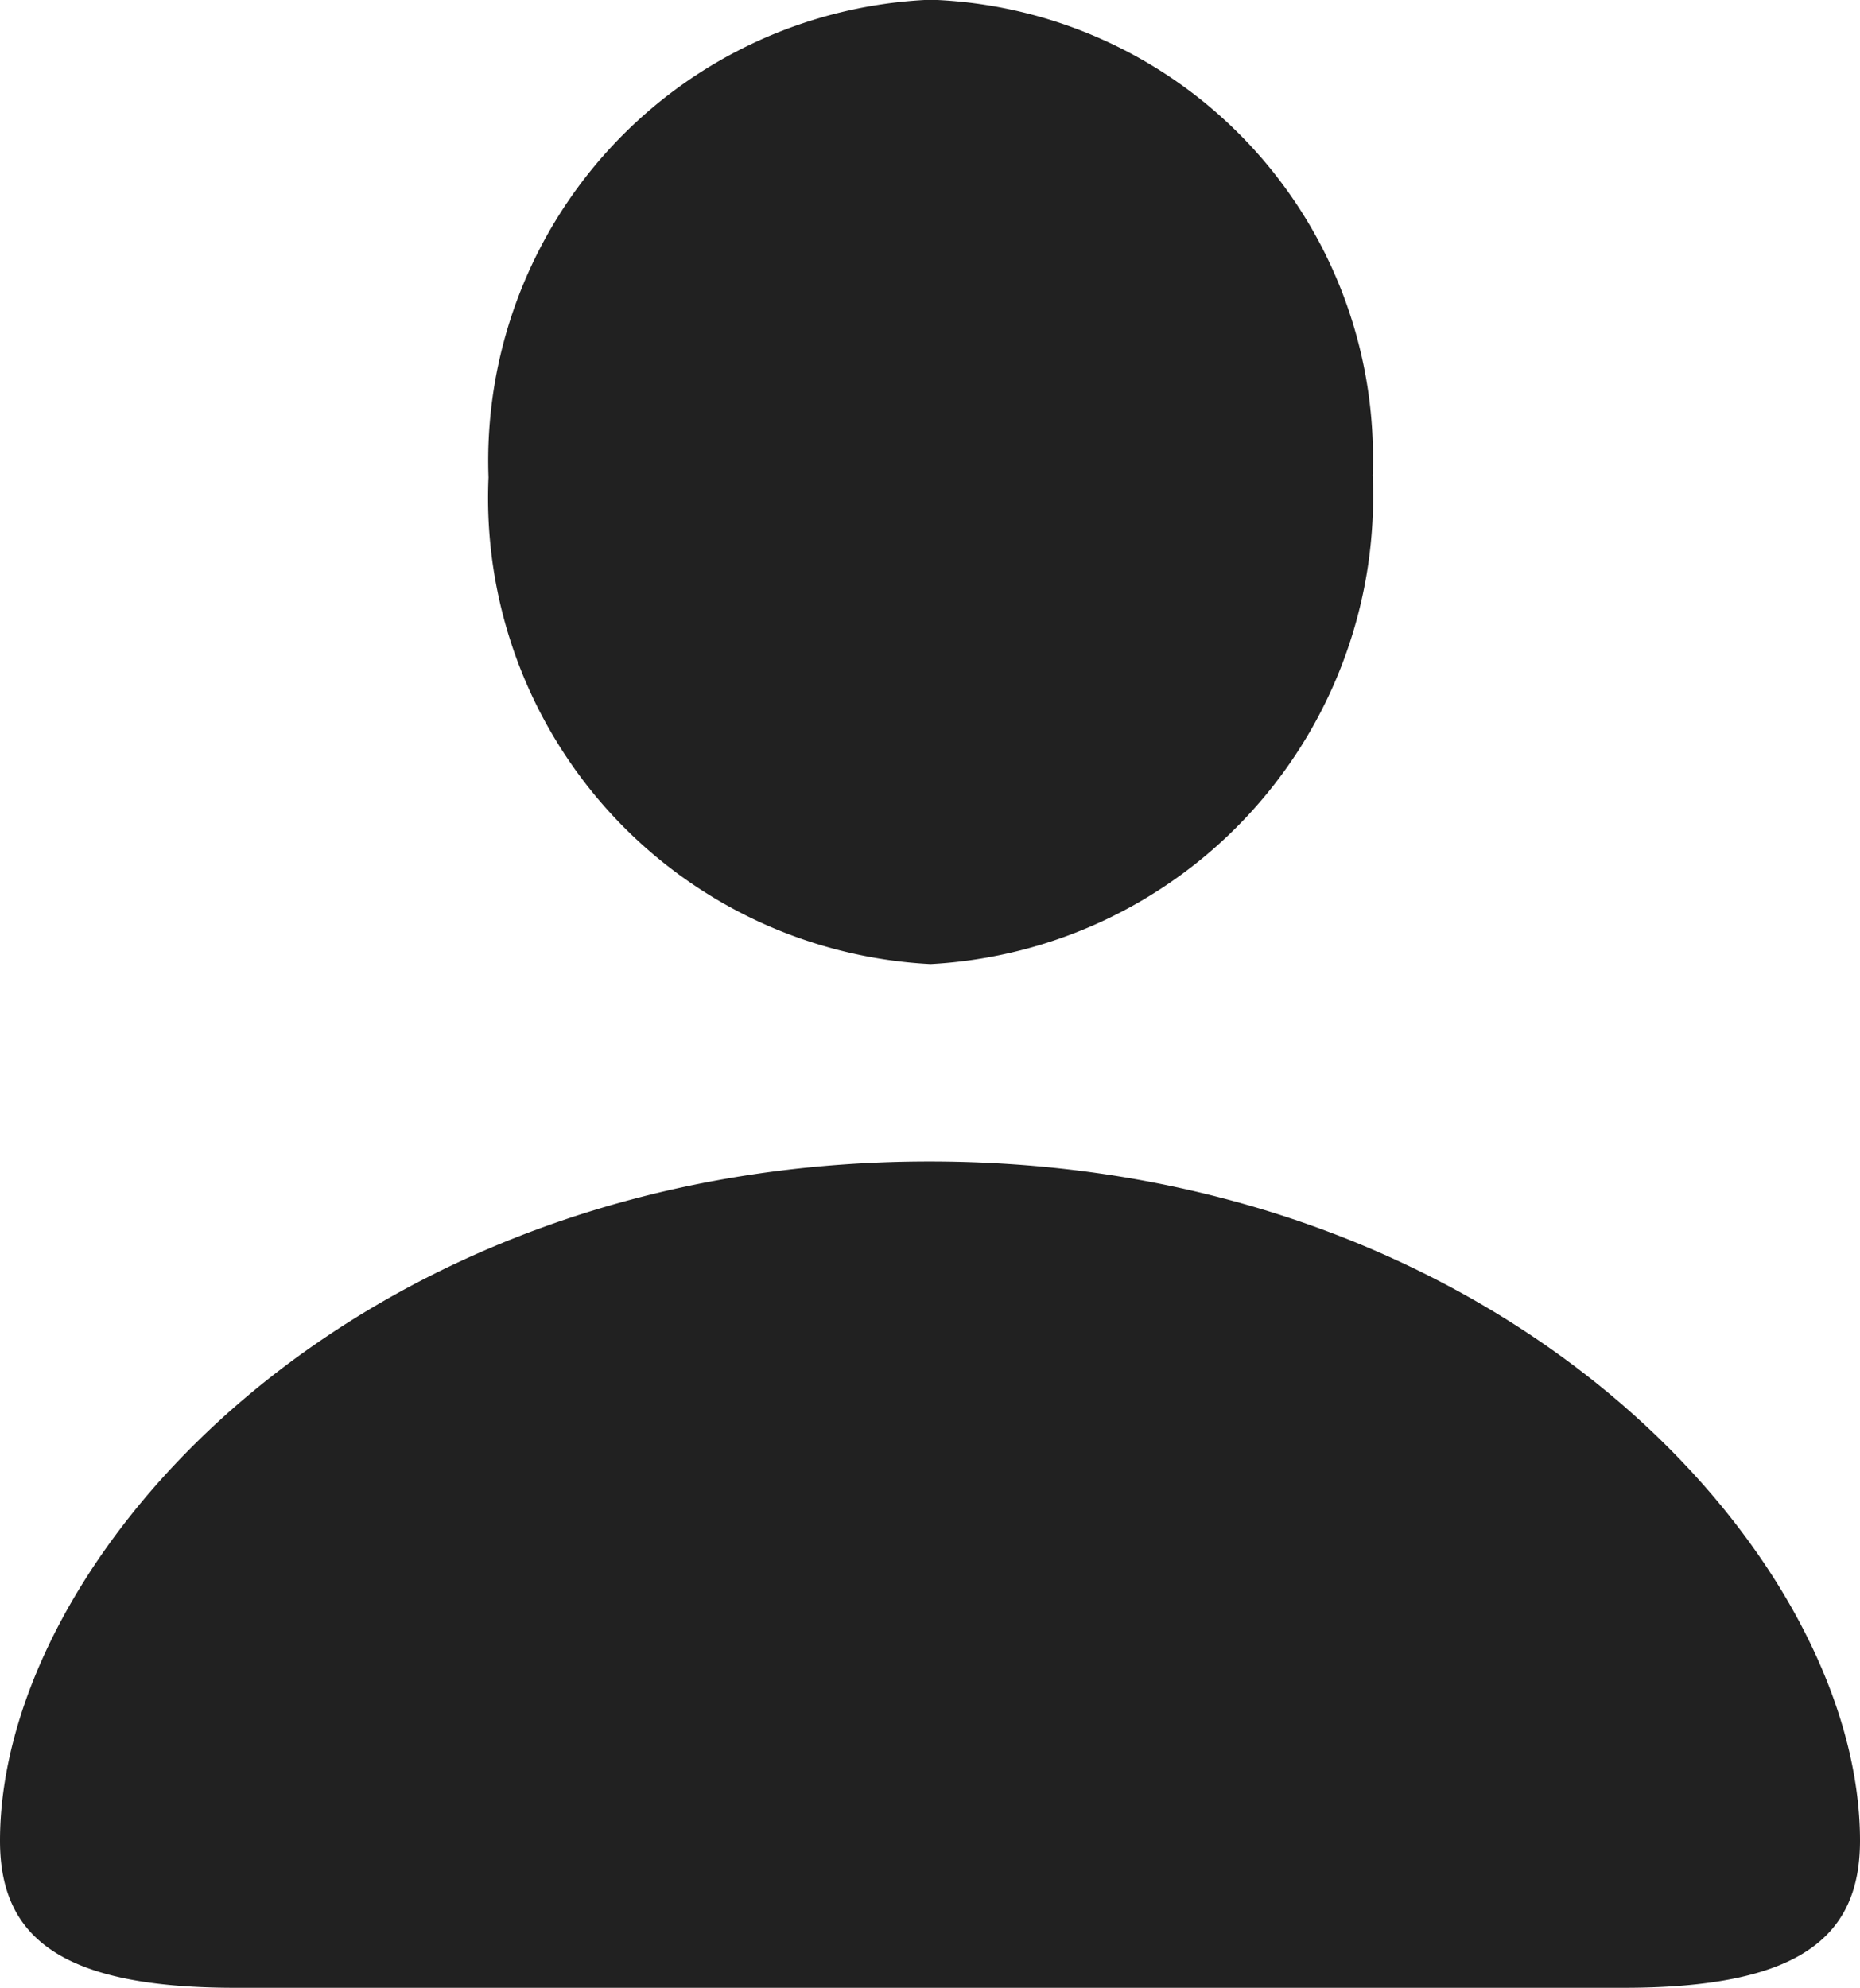 <svg xmlns="http://www.w3.org/2000/svg" width="19.723" height="21.07" viewBox="0 0 19.723 21.07">
  <path id="Path_3642" data-name="Path 3642" d="M.006-8.578a4.961,4.961,0,0,0,4.688-5.18A4.855,4.855,0,0,0,.006-18.8a4.891,4.891,0,0,0-4.687,5.063A4.947,4.947,0,0,0,.006-8.578ZM-7.365,2.273H7.354c1.852,0,2.508-.527,2.508-1.559,0-3.023-3.785-7.2-9.867-7.2S-9.861-2.309-9.861.715C-9.861,1.746-9.205,2.273-7.365,2.273Z" transform="translate(9.861 18.797)" fill="#212121"/>
</svg>
